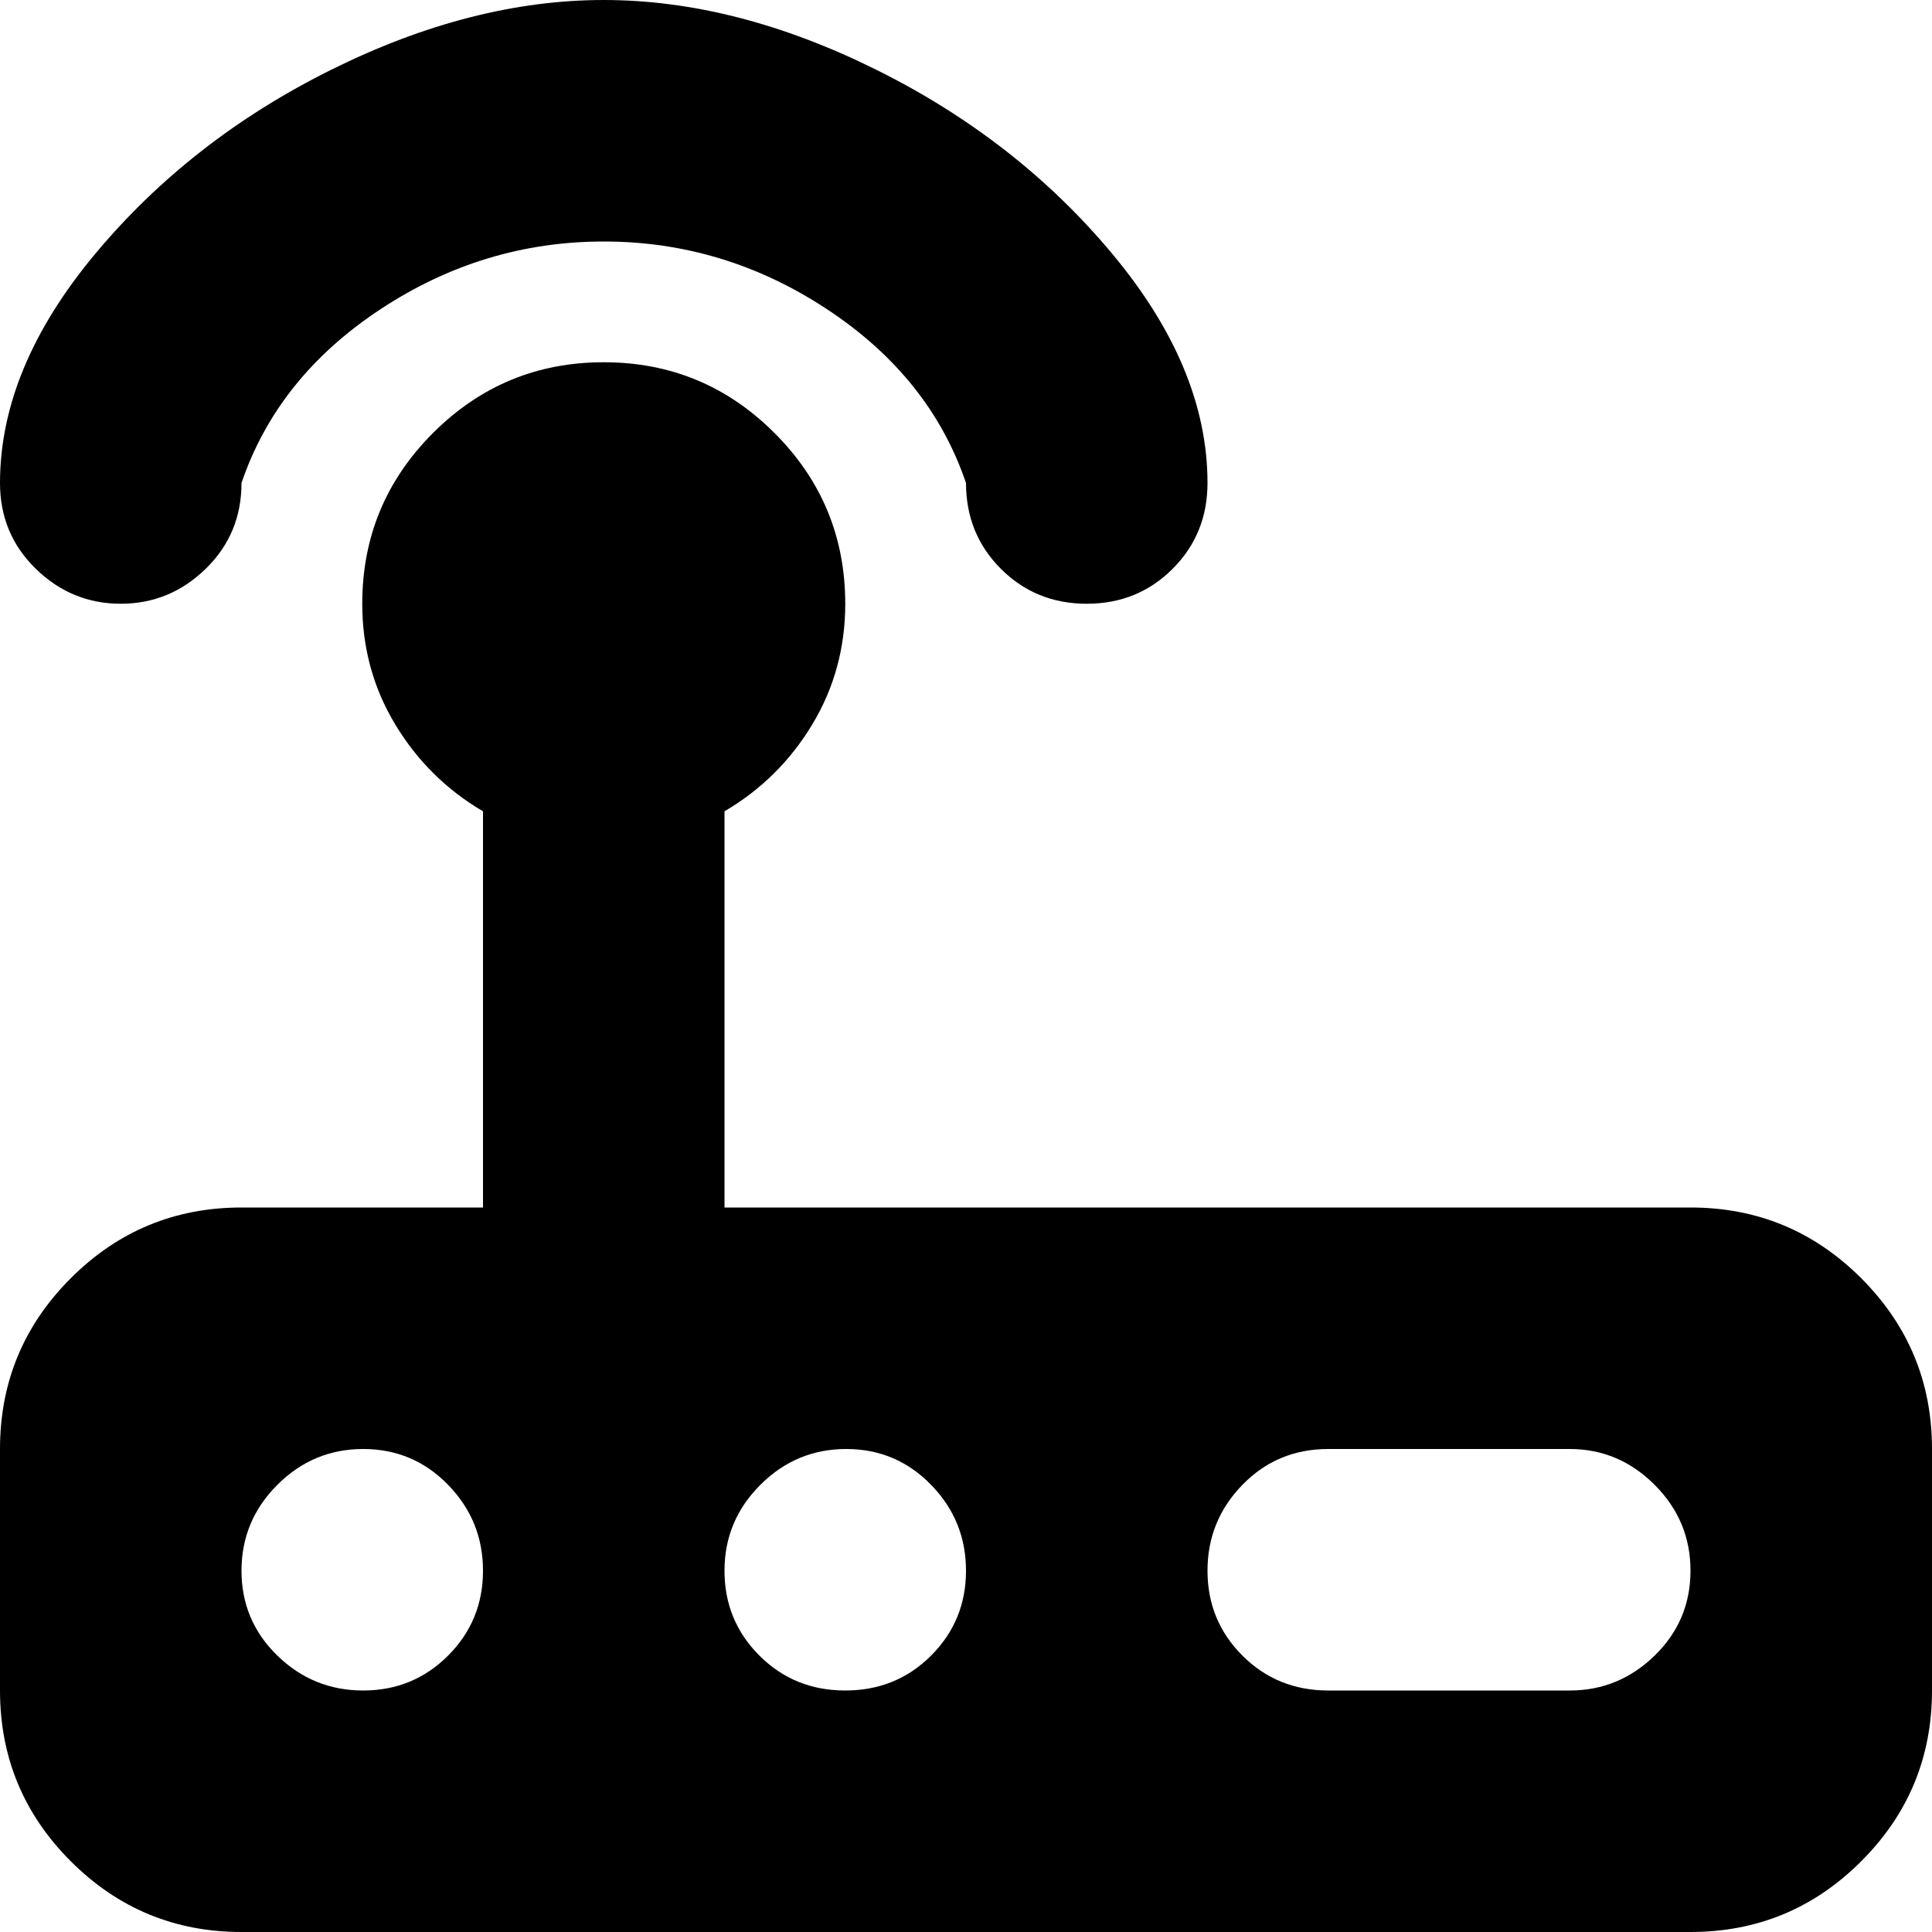 <svg xmlns="http://www.w3.org/2000/svg" width="1em" height="1em" viewBox="0 0 1024 1024"><path fill="currentColor" d="M896 1024H128q-53 0-90.5-37.5T0 896V768q0-53 37.5-90.5T128 640h128V430q-29-17-46.5-46T192 320q0-53 37.5-90.5T320 192t90.5 37.5T448 320q0 35-17.5 64T384 430v210h512q53 0 90.5 37.5T1024 768v128q0 53-37.5 90.5T896 1024M192.5 768q-26.5 0-45.5 19t-19 45.5t19 45t45.5 18.5t45-18.5t18.5-45t-18.5-45.5t-45-19m256 0q-26.5 0-45.5 19t-19 45.5t18.5 45T448 896t45.5-18.5t18.5-45t-18.5-45.5t-45-19m383.5 0H704q-27 0-45.5 19T640 832.5t18.5 45T704 896h128q26 0 45-18.5t19-45t-19-45.5t-45-19M576 320q-27 0-45.5-18.5T512 256q-19-56-73.5-92T320 128t-118.5 36t-73.5 92q0 27-19 45.5T64 320t-45-18.5T0 256q0-61 50.5-121.5t125-97.5T320 0t144.5 37t125 97.5T640 256q0 27-18.5 45.5T576 320"/></svg>